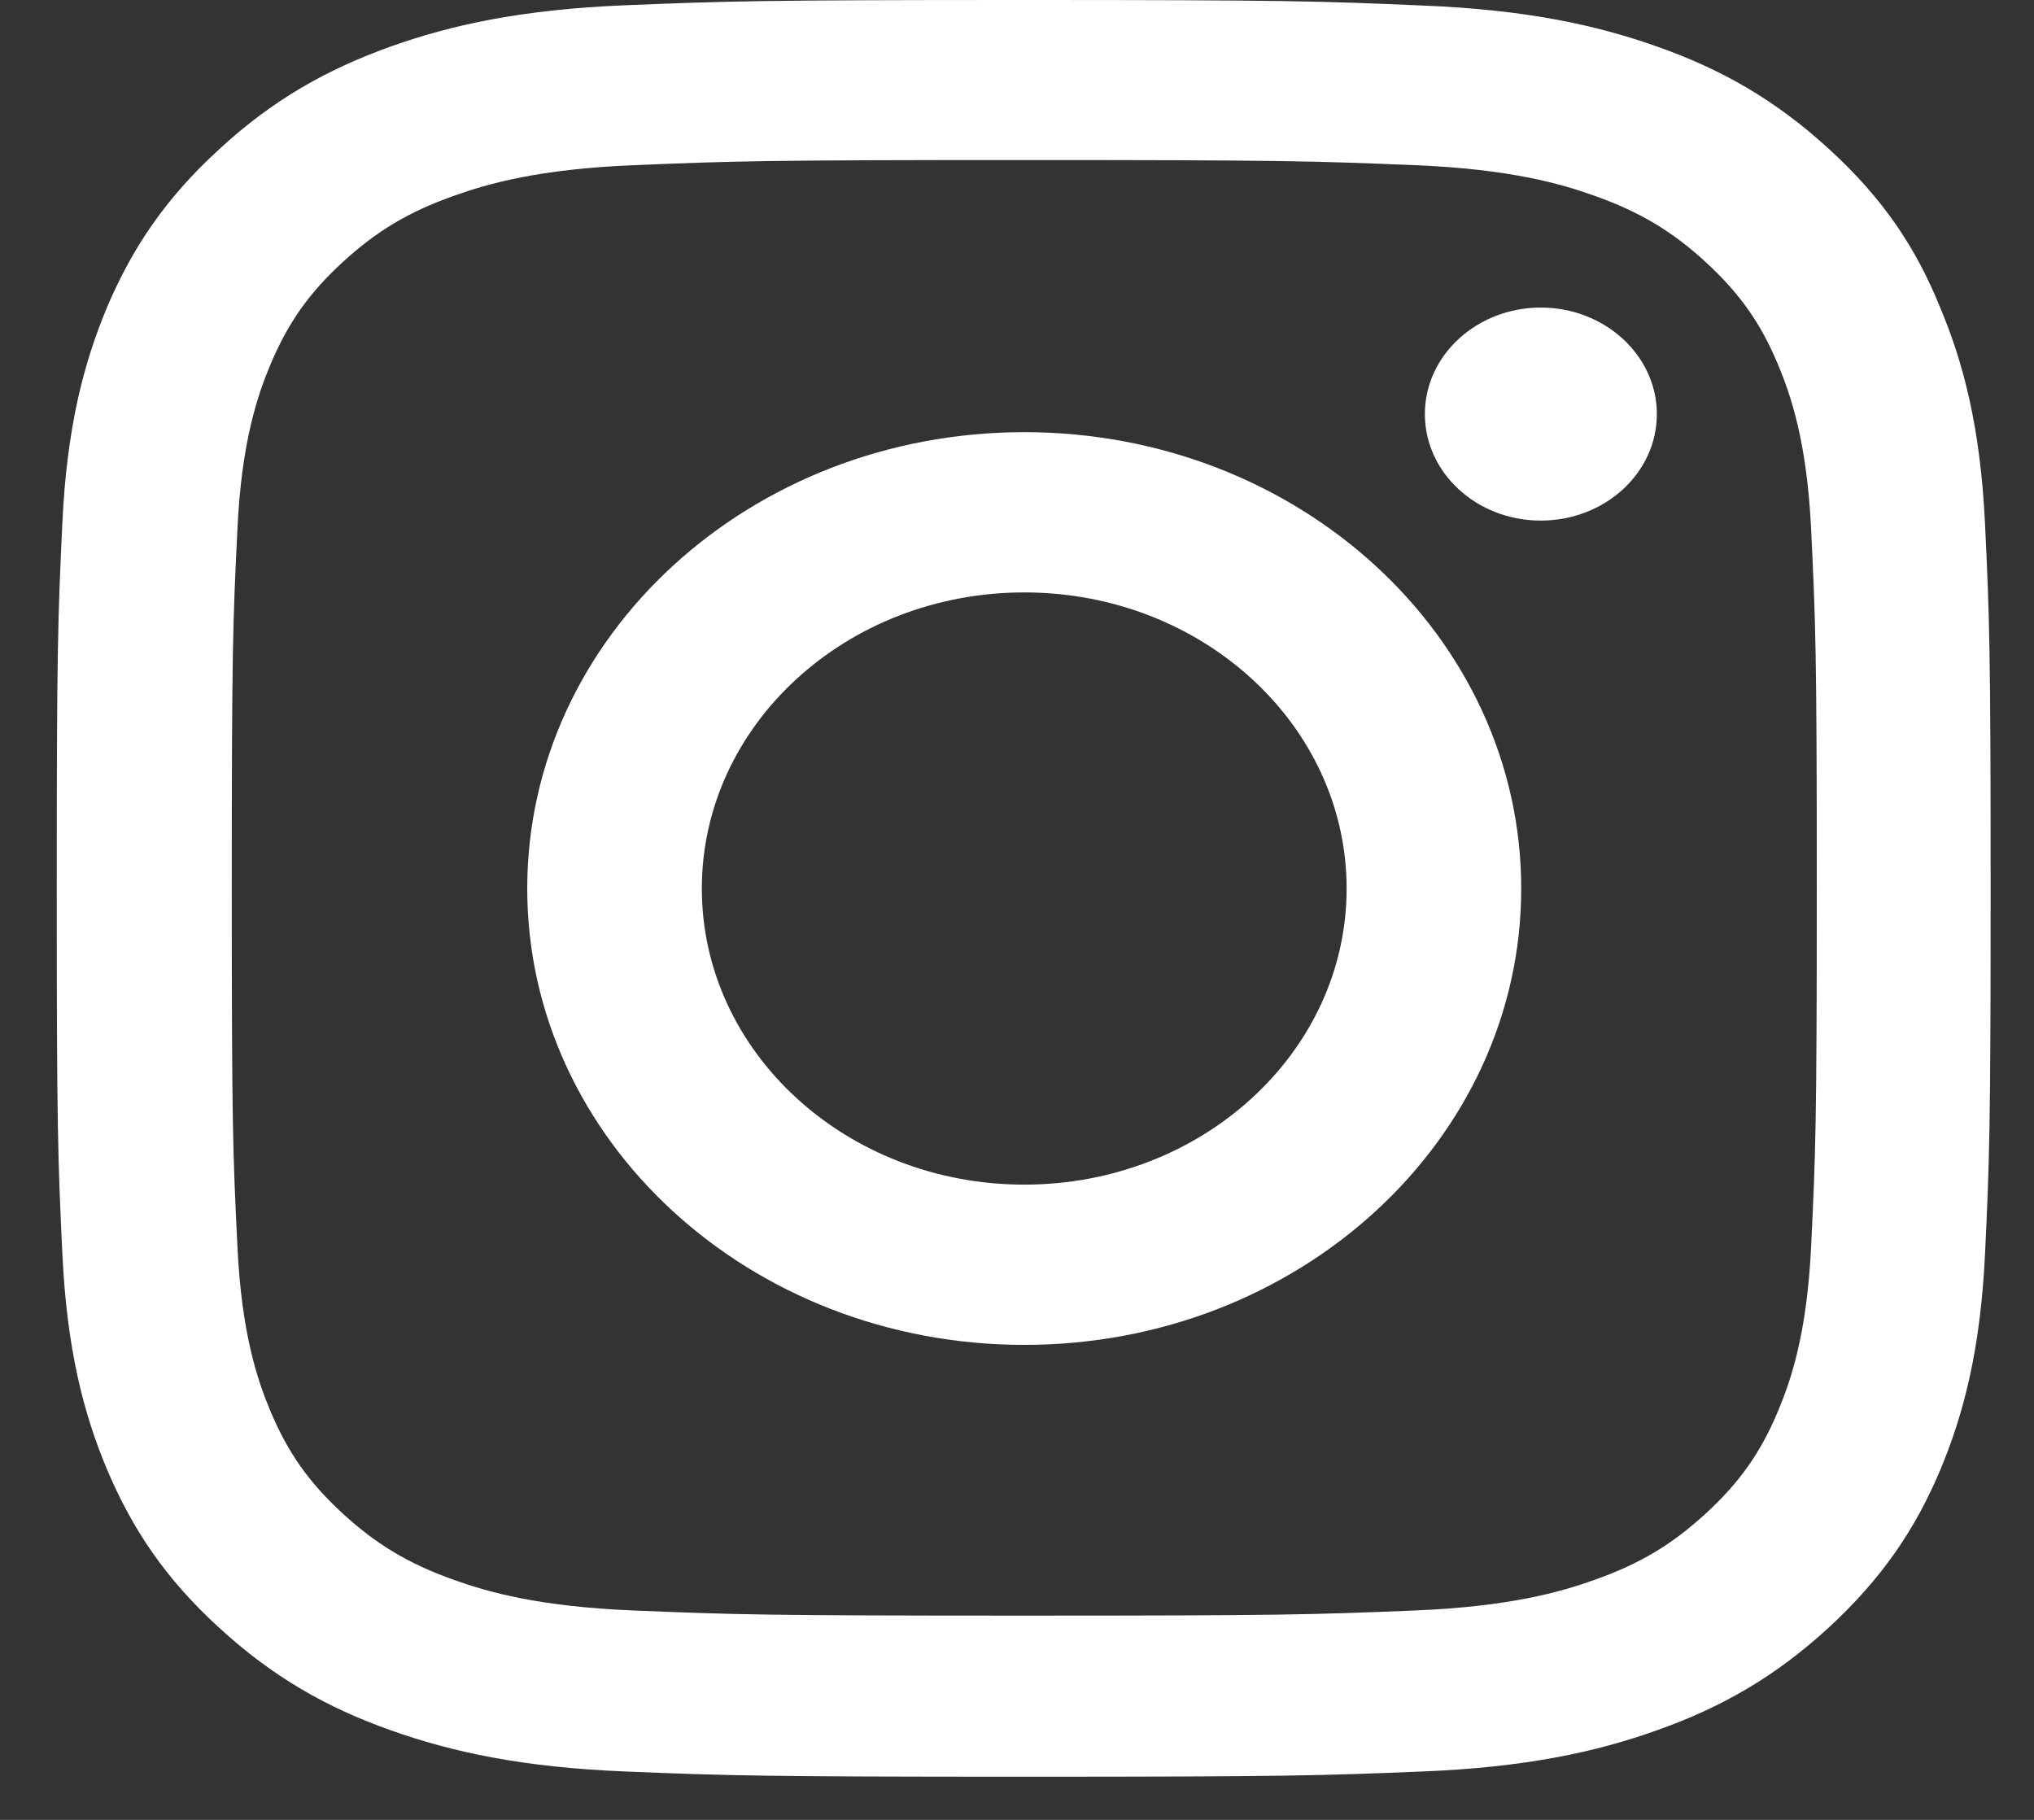<svg width="19" height="17" viewBox="0 0 19 17" fill="none" xmlns="http://www.w3.org/2000/svg">
<rect x="0" y="0" width="19" height="17" fill="#333333" stroke="none"/>
<g clip-path="url(#clip0_14_301)">
<path d="M9.568 1.495C11.982 1.495 12.268 1.504 13.218 1.543C14.101 1.579 14.577 1.715 14.895 1.829C15.315 1.978 15.618 2.159 15.933 2.448C16.25 2.74 16.445 3.015 16.607 3.401C16.73 3.693 16.879 4.134 16.918 4.941C16.96 5.816 16.971 6.079 16.971 8.294C16.971 10.511 16.96 10.774 16.918 11.646C16.879 12.457 16.73 12.894 16.607 13.186C16.445 13.572 16.247 13.851 15.933 14.139C15.615 14.431 15.315 14.609 14.895 14.758C14.577 14.872 14.097 15.008 13.218 15.044C12.265 15.083 11.979 15.092 9.568 15.092C7.153 15.092 6.867 15.083 5.917 15.044C5.035 15.008 4.558 14.872 4.24 14.758C3.82 14.609 3.517 14.428 3.202 14.139C2.885 13.847 2.691 13.572 2.528 13.186C2.405 12.894 2.256 12.453 2.218 11.646C2.175 10.771 2.165 10.508 2.165 8.294C2.165 6.076 2.175 5.813 2.218 4.941C2.256 4.131 2.405 3.693 2.528 3.401C2.691 3.015 2.888 2.736 3.202 2.448C3.52 2.156 3.82 1.978 4.24 1.829C4.558 1.715 5.038 1.579 5.917 1.543C6.867 1.504 7.153 1.495 9.568 1.495ZM9.568 0C7.114 0 6.807 0.01 5.843 0.049C4.883 0.088 4.223 0.23 3.651 0.434C3.054 0.648 2.549 0.931 2.048 1.394C1.543 1.855 1.236 2.318 1.003 2.863C0.781 3.391 0.625 3.994 0.583 4.876C0.541 5.765 0.53 6.047 0.53 8.3C0.53 10.553 0.541 10.835 0.583 11.72C0.625 12.602 0.781 13.209 1.003 13.734C1.236 14.282 1.543 14.745 2.048 15.206C2.549 15.666 3.054 15.952 3.647 16.162C4.223 16.367 4.879 16.509 5.84 16.548C6.803 16.587 7.11 16.597 9.564 16.597C12.018 16.597 12.325 16.587 13.289 16.548C14.249 16.509 14.909 16.367 15.481 16.162C16.074 15.952 16.579 15.666 17.08 15.206C17.581 14.745 17.892 14.282 18.122 13.737C18.344 13.209 18.499 12.606 18.542 11.724C18.584 10.839 18.595 10.557 18.595 8.303C18.595 6.05 18.584 5.768 18.542 4.883C18.499 4.001 18.344 3.395 18.122 2.869C17.899 2.318 17.592 1.855 17.087 1.394C16.586 0.934 16.081 0.648 15.488 0.438C14.912 0.233 14.256 0.091 13.296 0.052C12.328 0.01 12.021 0 9.568 0Z" fill="white"/>
<path d="M9.568 4.037C7.005 4.037 4.925 5.946 4.925 8.3C4.925 10.654 7.005 12.563 9.568 12.563C12.13 12.563 14.21 10.654 14.21 8.3C14.21 5.946 12.13 4.037 9.568 4.037ZM9.568 11.066C7.905 11.066 6.556 9.827 6.556 8.3C6.556 6.773 7.905 5.534 9.568 5.534C11.23 5.534 12.579 6.773 12.579 8.3C12.579 9.827 11.23 11.066 9.568 11.066Z" fill="white"/>
<path d="M15.477 3.868C15.477 4.419 14.99 4.863 14.393 4.863C13.793 4.863 13.31 4.416 13.31 3.868C13.31 3.317 13.797 2.873 14.393 2.873C14.99 2.873 15.477 3.32 15.477 3.868Z" fill="white"/>
</g>
<defs>
<clipPath id="clip0_14_301">
<rect width="18.075" height="16.6" fill="white" transform="translate(0.53)"/>
</clipPath>
</defs>
</svg>
